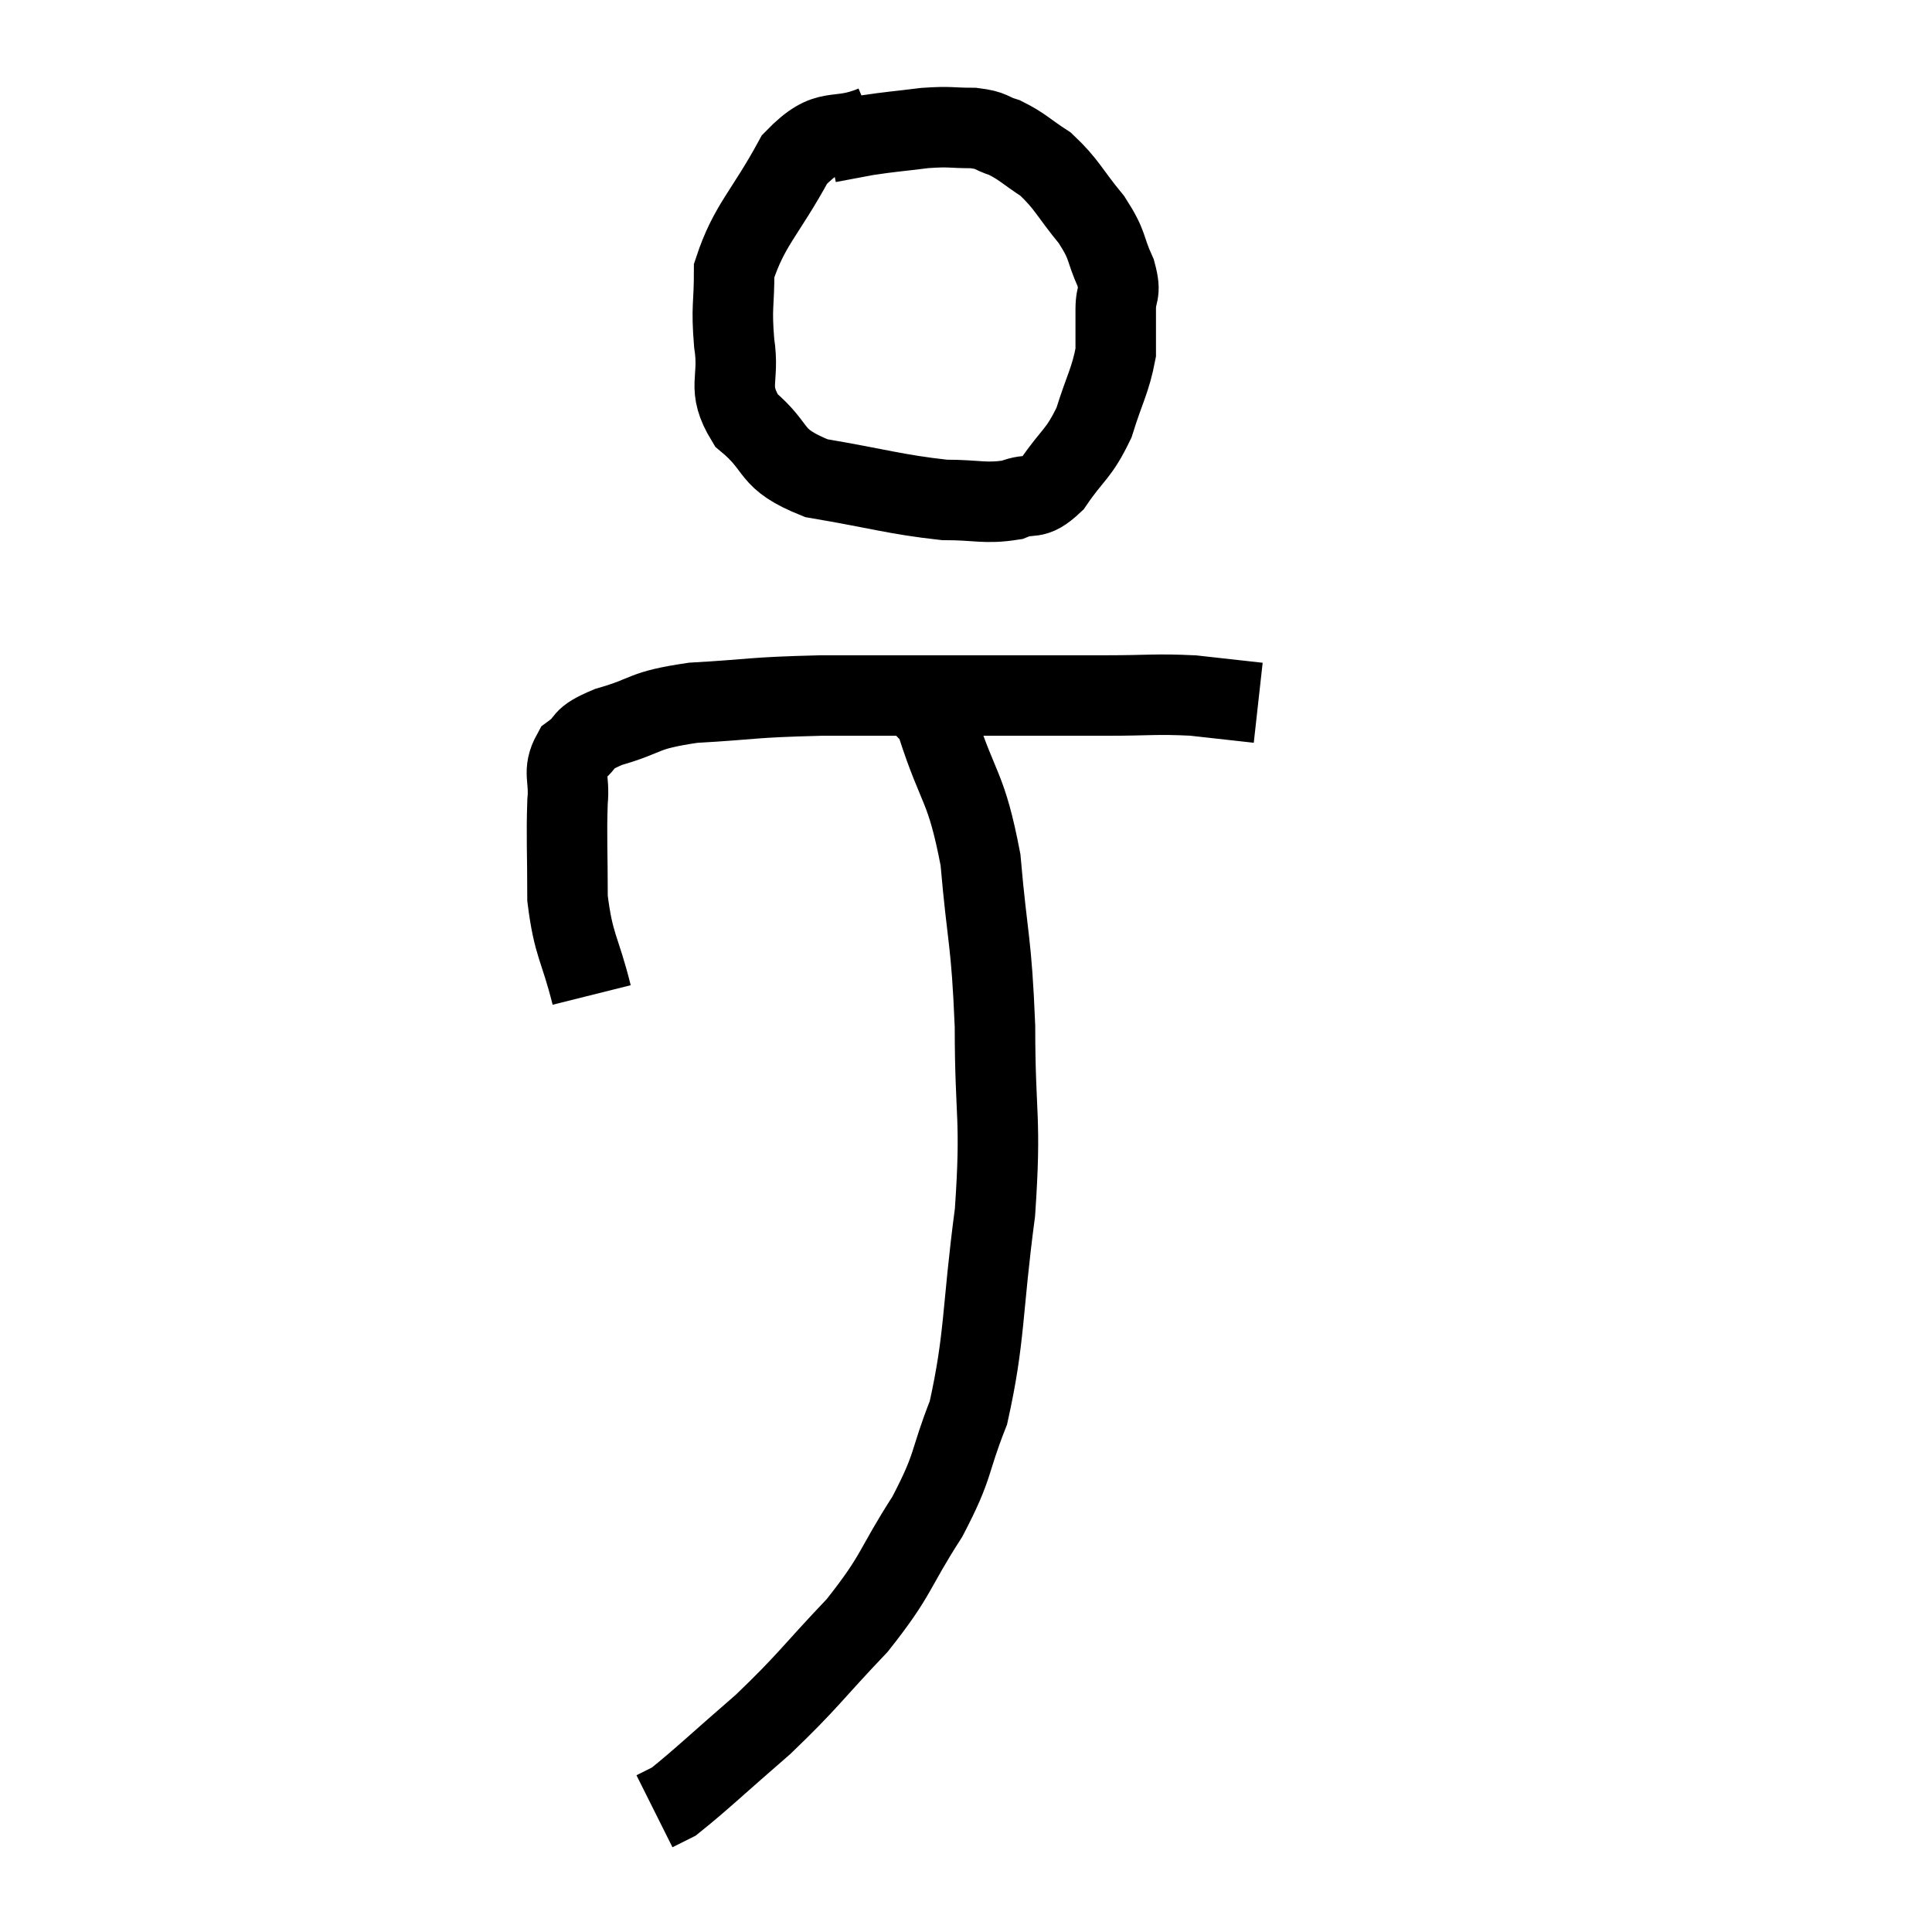 <svg width="48" height="48" viewBox="0 0 48 48" xmlns="http://www.w3.org/2000/svg"><path d="M 21.72 3.12 C 20.73 3.54, 20.61 3.06, 19.74 3.96 C 18.99 5.34, 18.615 5.58, 18.24 6.72 C 18.24 7.62, 18.165 7.59, 18.24 8.52 C 18.39 9.48, 18.03 9.6, 18.54 10.44 C 19.41 11.16, 19.05 11.385, 20.28 11.88 C 21.87 12.15, 22.245 12.285, 23.46 12.42 C 24.3 12.42, 24.465 12.525, 25.14 12.42 C 25.65 12.21, 25.65 12.48, 26.16 12 C 26.67 11.25, 26.79 11.31, 27.18 10.5 C 27.45 9.63, 27.585 9.465, 27.72 8.76 C 27.72 8.22, 27.72 8.175, 27.72 7.68 C 27.72 7.23, 27.87 7.335, 27.72 6.78 C 27.42 6.12, 27.555 6.135, 27.12 5.46 C 26.55 4.77, 26.52 4.59, 25.98 4.08 C 25.47 3.75, 25.41 3.645, 24.96 3.42 C 24.57 3.3, 24.675 3.24, 24.18 3.18 C 23.58 3.18, 23.64 3.135, 22.98 3.18 C 22.26 3.27, 22.14 3.27, 21.54 3.36 L 20.58 3.54" fill="none" stroke="black" stroke-width="2"></path><path d="M 14.7 24.72 C 14.4 23.52, 14.25 23.52, 14.1 22.32 C 14.1 21.12, 14.07 20.82, 14.1 19.92 C 14.16 19.32, 13.965 19.185, 14.22 18.72 C 14.67 18.39, 14.37 18.375, 15.12 18.06 C 16.17 17.76, 15.9 17.655, 17.22 17.46 C 18.81 17.37, 18.585 17.325, 20.4 17.28 C 22.44 17.28, 22.71 17.28, 24.48 17.28 C 25.98 17.28, 26.19 17.28, 27.48 17.28 C 28.56 17.28, 28.695 17.235, 29.64 17.28 C 30.45 17.37, 30.855 17.415, 31.26 17.46 L 31.26 17.46" fill="none" stroke="black" stroke-width="2"></path><path d="M 22.98 17.58 C 23.13 17.79, 22.935 17.055, 23.28 18 C 23.82 19.68, 24 19.485, 24.36 21.36 C 24.54 23.43, 24.63 23.31, 24.72 25.5 C 24.72 27.81, 24.885 27.72, 24.72 30.12 C 24.39 32.61, 24.48 33.21, 24.06 35.1 C 23.55 36.39, 23.73 36.36, 23.04 37.68 C 22.17 39.03, 22.32 39.09, 21.3 40.38 C 20.13 41.61, 20.1 41.745, 18.96 42.84 C 17.85 43.8, 17.415 44.22, 16.74 44.76 C 16.5 44.88, 16.38 44.94, 16.26 45 L 16.26 45" fill="none" stroke="black" stroke-width="2"></path></svg>